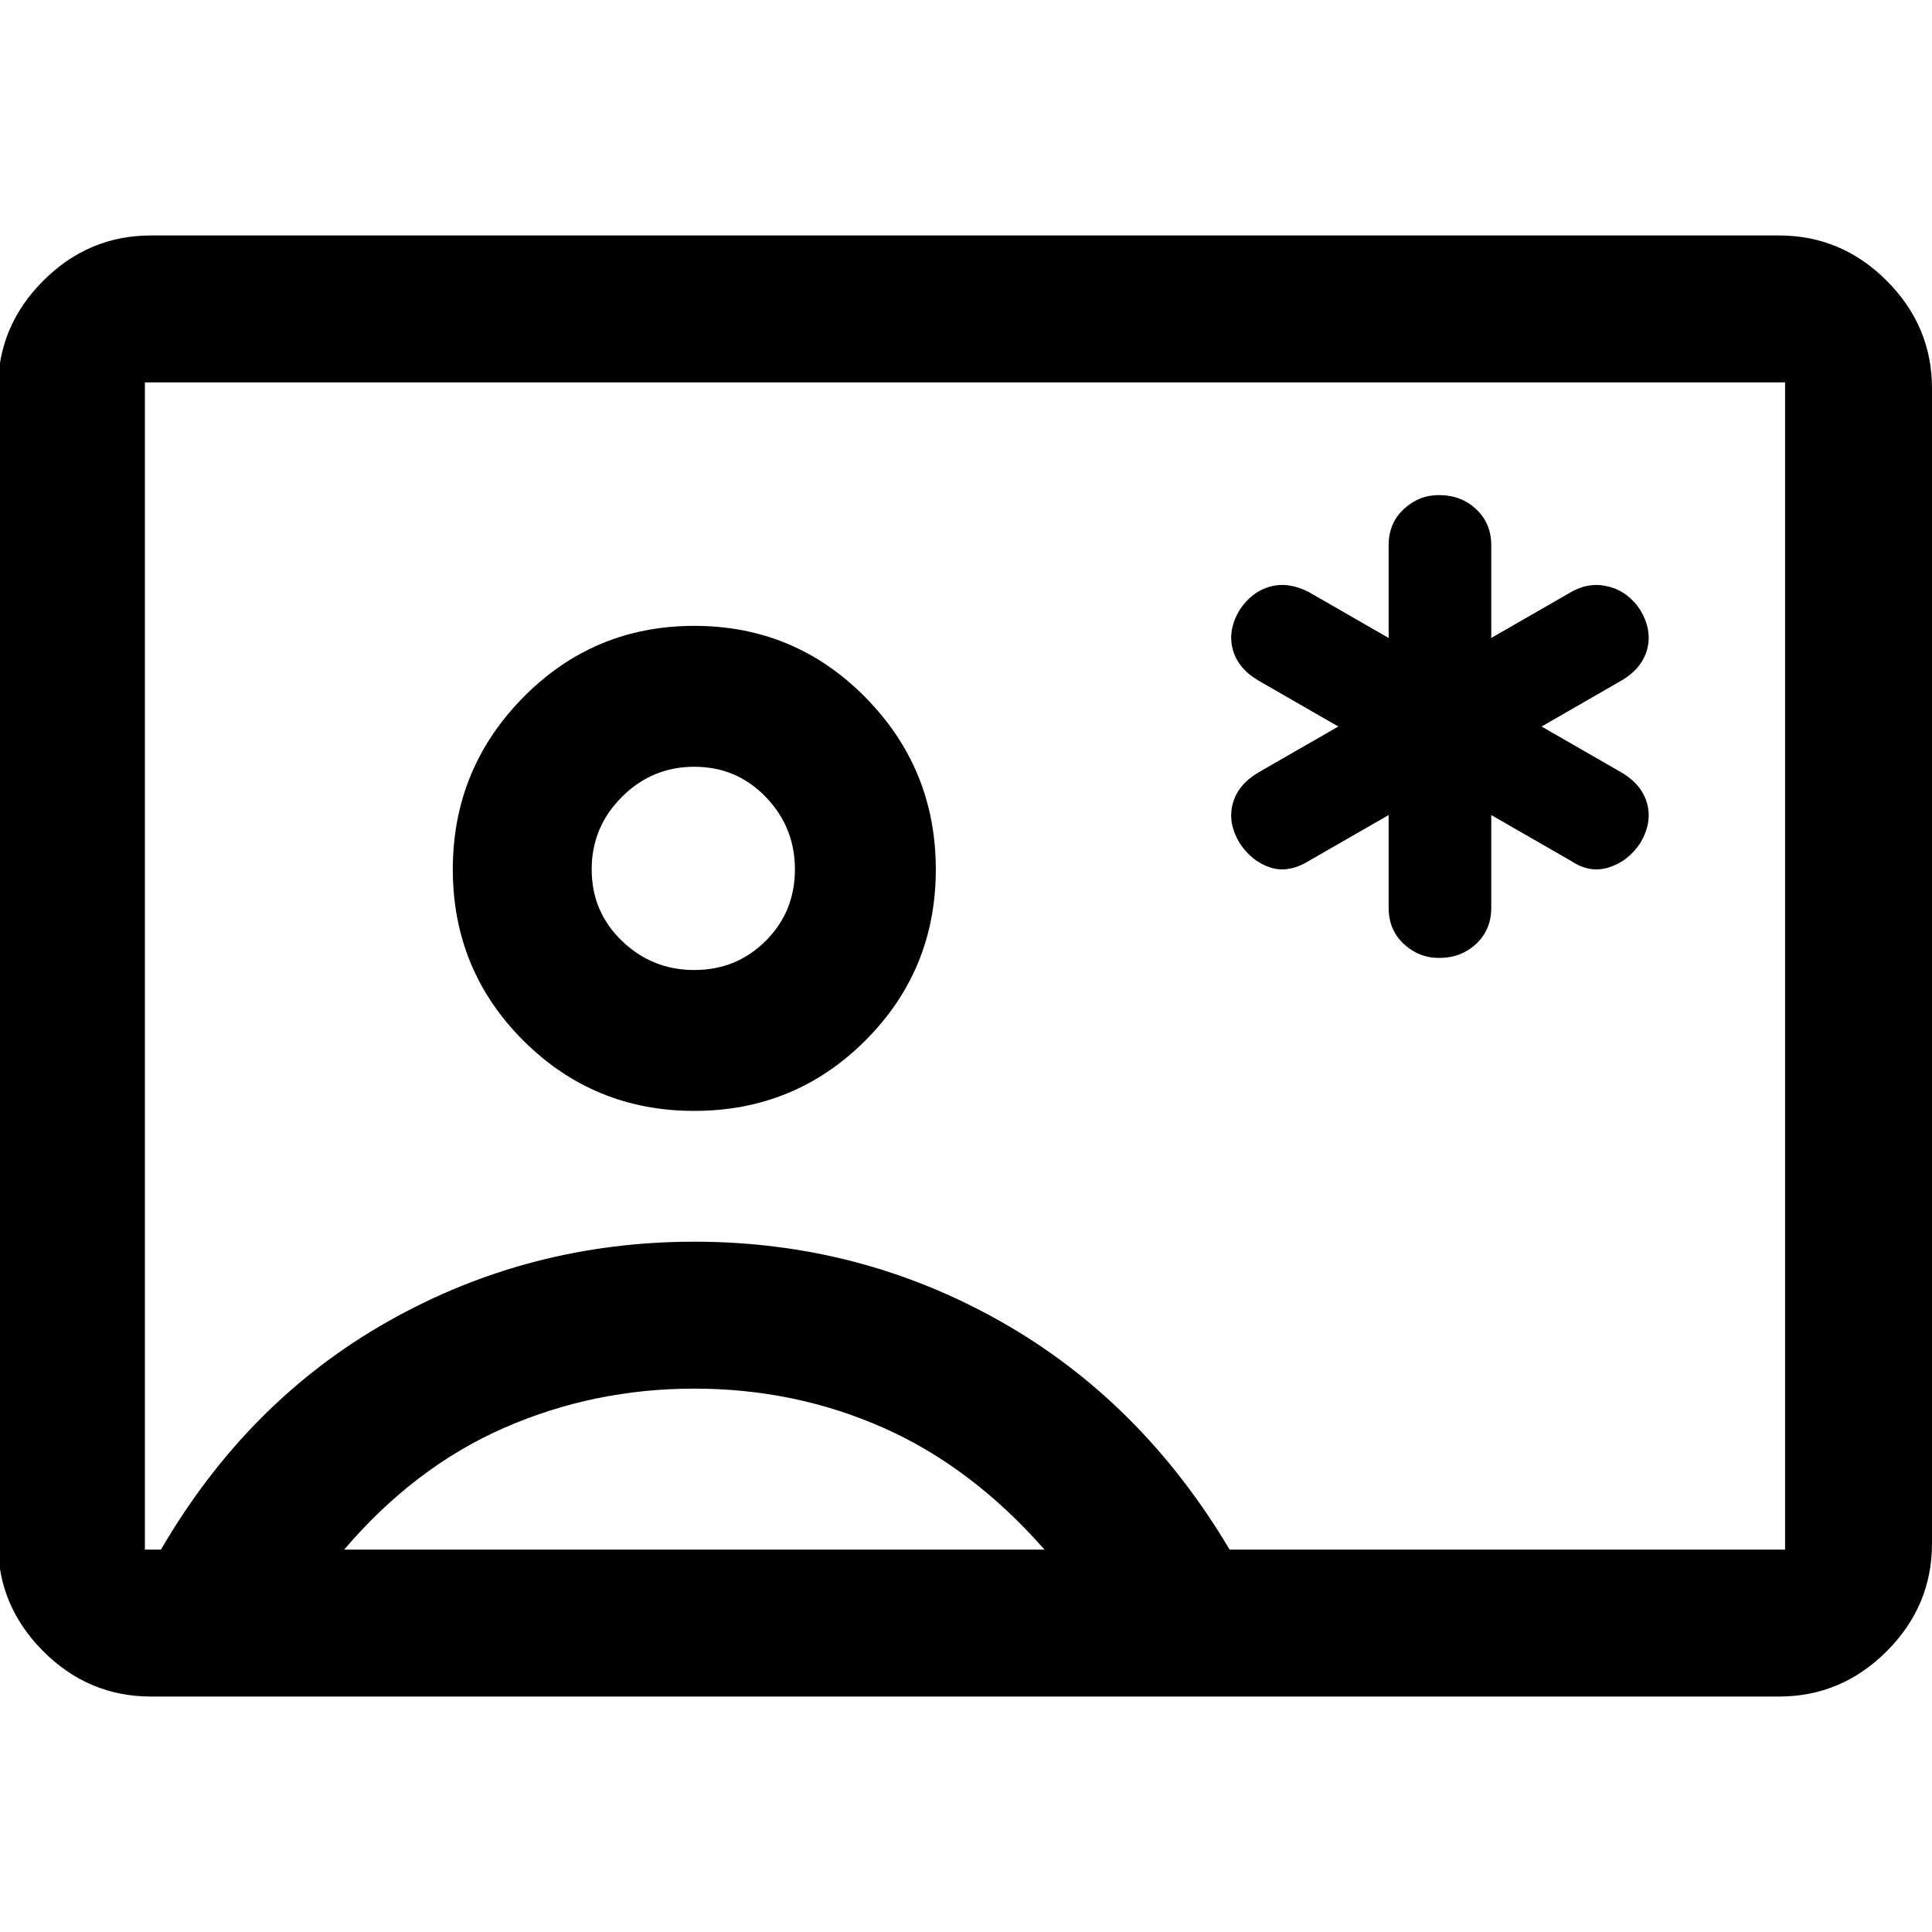 <svg xmlns="http://www.w3.org/2000/svg" height="40" width="40"><path d="M28.75 16.875v1.917q0 .458.312.75.313.291.73.291.458 0 .77-.291.313-.292.313-.75v-1.917l1.667.958q.375.25.77.125.396-.125.646-.5.25-.416.146-.812Q34 16.25 33.583 16l-1.666-.958 1.666-.959q.417-.25.521-.645.104-.396-.146-.813-.25-.375-.646-.479-.395-.104-.77.104l-1.667.958v-1.916q0-.459-.313-.75-.312-.292-.77-.292-.417 0-.73.292-.312.291-.312.75v1.916l-1.667-.958q-.416-.208-.791-.104-.375.104-.625.479-.25.417-.146.813.104.395.521.645l1.666.959-1.666.958q-.417.25-.521.646-.104.396.146.812.25.375.625.5t.791-.125ZM3.125 35.125q-1.292 0-2.229-.937-.938-.938-.938-2.23V8.042q0-1.292.938-2.23.937-.937 2.229-.937h33.708q1.292 0 2.229.937.938.938.938 2.23v23.916q0 1.292-.938 2.23-.937.937-2.229.937Zm22.333-3.042h11.5V7.917H3v24.166h.333Q5.125 29 8.042 27.354q2.916-1.646 6.333-1.646 3.417 0 6.333 1.646 2.917 1.646 4.75 4.729ZM14.375 23q2.083 0 3.542-1.458 1.458-1.459 1.458-3.542 0-2.083-1.458-3.562-1.459-1.48-3.542-1.48-2.083 0-3.542 1.48Q9.375 15.917 9.375 18q0 2.083 1.458 3.542Q12.292 23 14.375 23Zm-7.25 9.083h14.5q-1.5-1.708-3.333-2.521-1.834-.812-3.917-.812-2.083 0-3.937.812-1.855.813-3.313 2.521Zm7.25-12q-.875 0-1.5-.604T12.25 18q0-.875.625-1.5t1.5-.625q.875 0 1.479.625.604.625.604 1.5t-.604 1.479q-.604.604-1.479.604ZM20 20Z"/></svg>